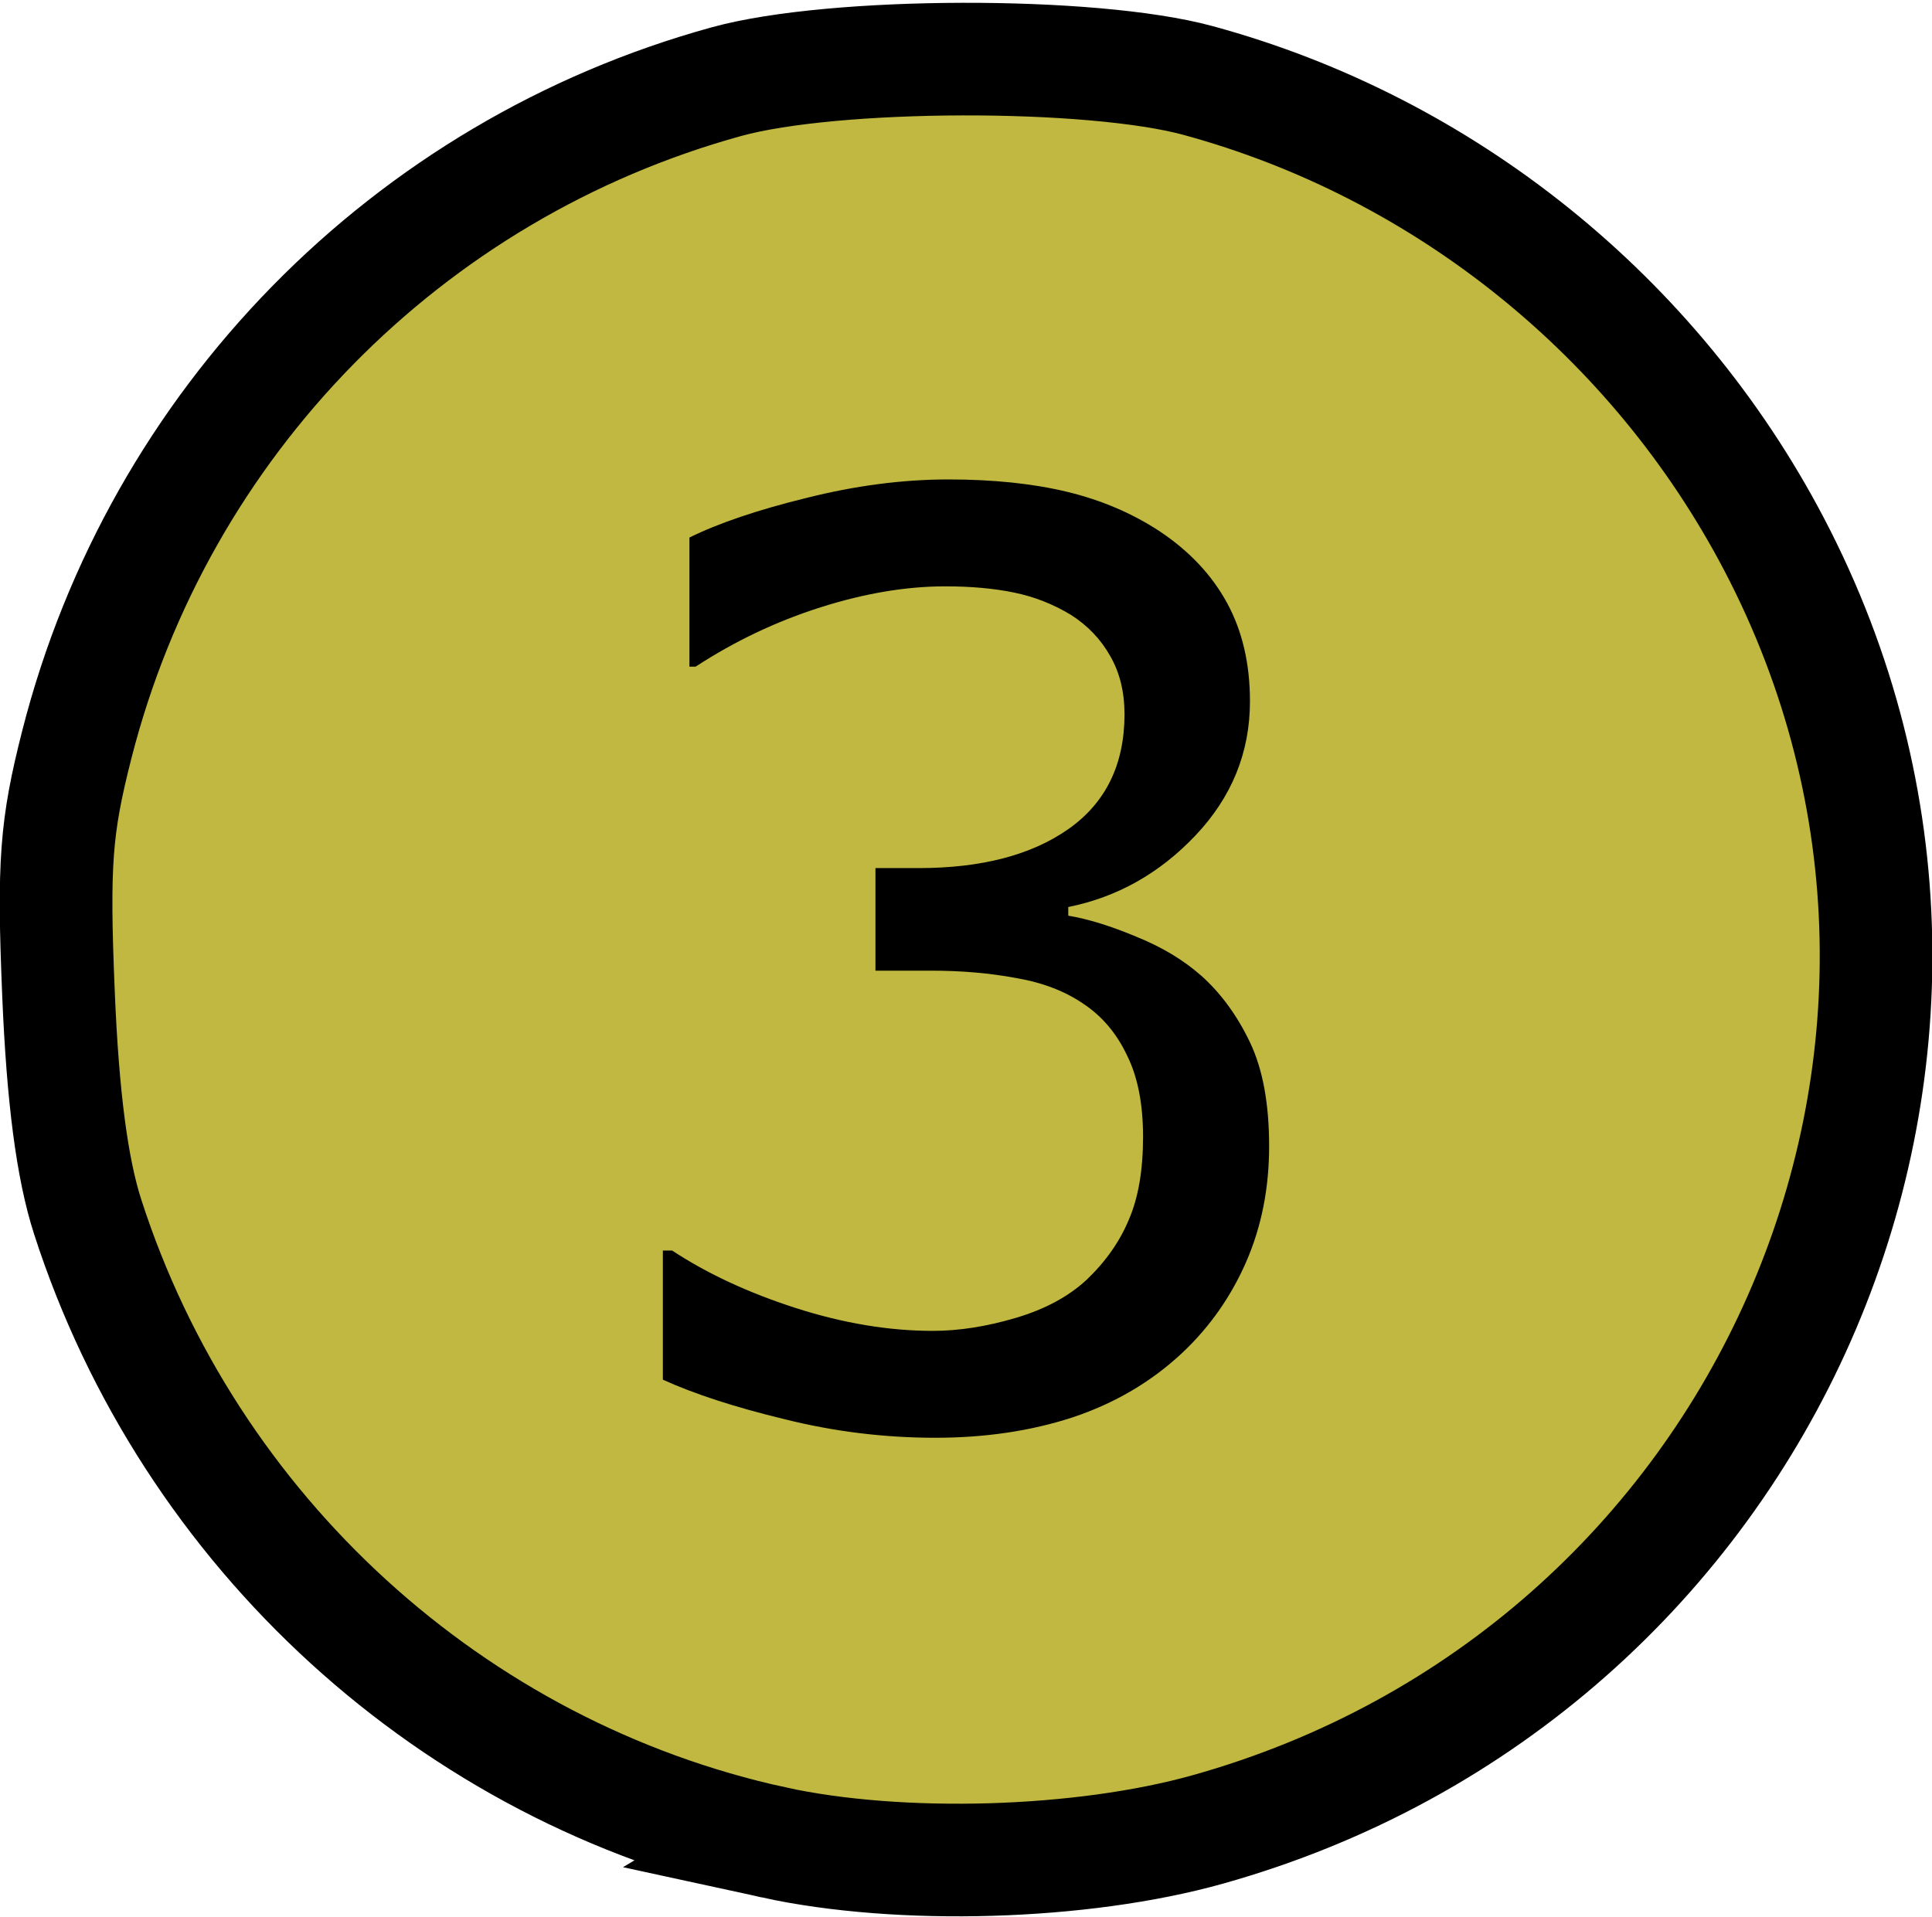 <?xml version="1.0" encoding="UTF-8" standalone="no"?>
<svg
   xmlns:dc="http://purl.org/dc/elements/1.1/"
   xmlns:cc="http://creativecommons.org/ns#"
   xmlns:rdf="http://www.w3.org/1999/02/22-rdf-syntax-ns#"
   xmlns:svg="http://www.w3.org/2000/svg"
   xmlns="http://www.w3.org/2000/svg"
   xmlns:sodipodi="http://sodipodi.sourceforge.net/DTD/sodipodi-0.dtd"
   xmlns:inkscape="http://www.inkscape.org/namespaces/inkscape"
   width="1.463in"
   height="1.452in"
   viewBox="0 0 131.697 130.675"
   id="svg2"
   version="1.1"
   inkscape:version="1.0.1 (3bc2e813f5, 2020-09-07)"
   sodipodi:docname="3.svg">
  <defs
     id="defs4" />
  <sodipodi:namedview
     id="base"
     pagecolor="#ffffff"
     bordercolor="#666666"
     borderopacity="1.0"
     inkscape:pageopacity="0.0"
     inkscape:pageshadow="2"
     inkscape:zoom="1.6245779"
     inkscape:cx="-109.57916"
     inkscape:cy="75.497625"
     inkscape:document-units="in"
     inkscape:current-layer="g20"
     showgrid="true"
     units="in"
     inkscape:showpageshadow="false"
     showguides="false"
     inkscape:window-width="1920"
     inkscape:window-height="1017"
     inkscape:window-x="1912"
     inkscape:window-y="-8"
     inkscape:window-maximized="1"
     objecttolerance="10000"
     inkscape:snap-bbox="true"
     guidetolerance="10000"
     inkscape:object-nodes="true"
     fit-margin-top="0"
     fit-margin-left="0"
     fit-margin-right="0"
     fit-margin-bottom="0"
     inkscape:bbox-nodes="true"
     inkscape:document-rotation="0"
     inkscape:snap-bbox-midpoints="true"
     inkscape:snap-global="true" />
  <g
     inkscape:label="Layer 1"
     inkscape:groupmode="layer"
     id="layer1"
     transform="translate(-31.779,-991.486)">
    <g
       id="g20"
       transform="matrix(0.7,0,0,0.7,15,300.709)">
      <g
         id="g837"
         transform="matrix(0.9,0,0,0.9,11.804,108.016)">
        <path
           style="opacity:1;fill:#c0b840;fill-opacity:1;stroke:#000000;stroke-width:12.186;stroke-miterlimit:4;stroke-dasharray:none;stroke-opacity:1"
           d="m 97.239,1175.812 c -34.725,-7.572 -63.229,-33.57 -74.238,-67.712 -1.68,-5.211 -2.689,-12.935 -3.155,-24.149 -0.584,-14.074 -0.292,-18.023 1.992,-26.981 8.874,-34.795 35.741,-62.202 70.301,-71.711 11.598,-3.191 39.459,-3.259 50.991,-0.124 26.696,7.257 49.469,25.594 62.352,50.206 28.689,54.807 -1.005,122.178 -61.296,139.07 -13.593,3.809 -33.223,4.394 -46.949,1.402 z"
           id="path824"
           inkscape:connector-curvature="0" />
        <g
           aria-label="3"
           id="text836"
           style="font-style:normal;font-weight:normal;font-size:136.944px;line-height:1.25;font-family:sans-serif;fill:#000000;fill-opacity:1;stroke:none;stroke-width:3.424">
          <path
             d="m 143.482,1082.003 q 3.21,2.875 5.283,7.222 2.073,4.346 2.073,11.234 0,6.82 -2.474,12.504 -2.474,5.684 -6.954,9.896 -5.015,4.681 -11.835,6.954 -6.754,2.207 -14.845,2.207 -8.292,0 -16.316,-2.006 -8.024,-1.939 -13.173,-4.279 v -13.975 h 1.003 q 5.684,3.745 13.373,6.219 7.69,2.474 14.845,2.474 4.213,0 8.96,-1.404 4.748,-1.404 7.69,-4.146 3.076,-2.942 4.547,-6.486 1.538,-3.544 1.538,-8.96 0,-5.349 -1.739,-8.826 -1.672,-3.544 -4.681,-5.55 -3.009,-2.073 -7.289,-2.808 -4.279,-0.802 -9.228,-0.802 h -6.018 v -11.1 h 4.681 q 10.164,0 16.182,-4.213 6.085,-4.279 6.085,-12.437 0,-3.611 -1.538,-6.285 -1.538,-2.742 -4.279,-4.48 -2.875,-1.738 -6.152,-2.407 -3.276,-0.669 -7.422,-0.669 -6.352,0 -13.507,2.273 -7.155,2.273 -13.507,6.419 h -0.669 v -13.975 q 4.748,-2.34 12.638,-4.279 7.957,-2.006 15.379,-2.006 7.289,0 12.838,1.337 5.55,1.337 10.03,4.279 4.814,3.21 7.289,7.757 2.474,4.547 2.474,10.632 0,8.291 -5.884,14.51 -5.817,6.152 -13.775,7.757 v 0.936 q 3.21,0.535 7.355,2.273 4.146,1.672 7.021,4.213 z"
             style="stroke-width:3.424"
             id="path838" />
        </g>
      </g>
    </g>
  </g>
</svg>
